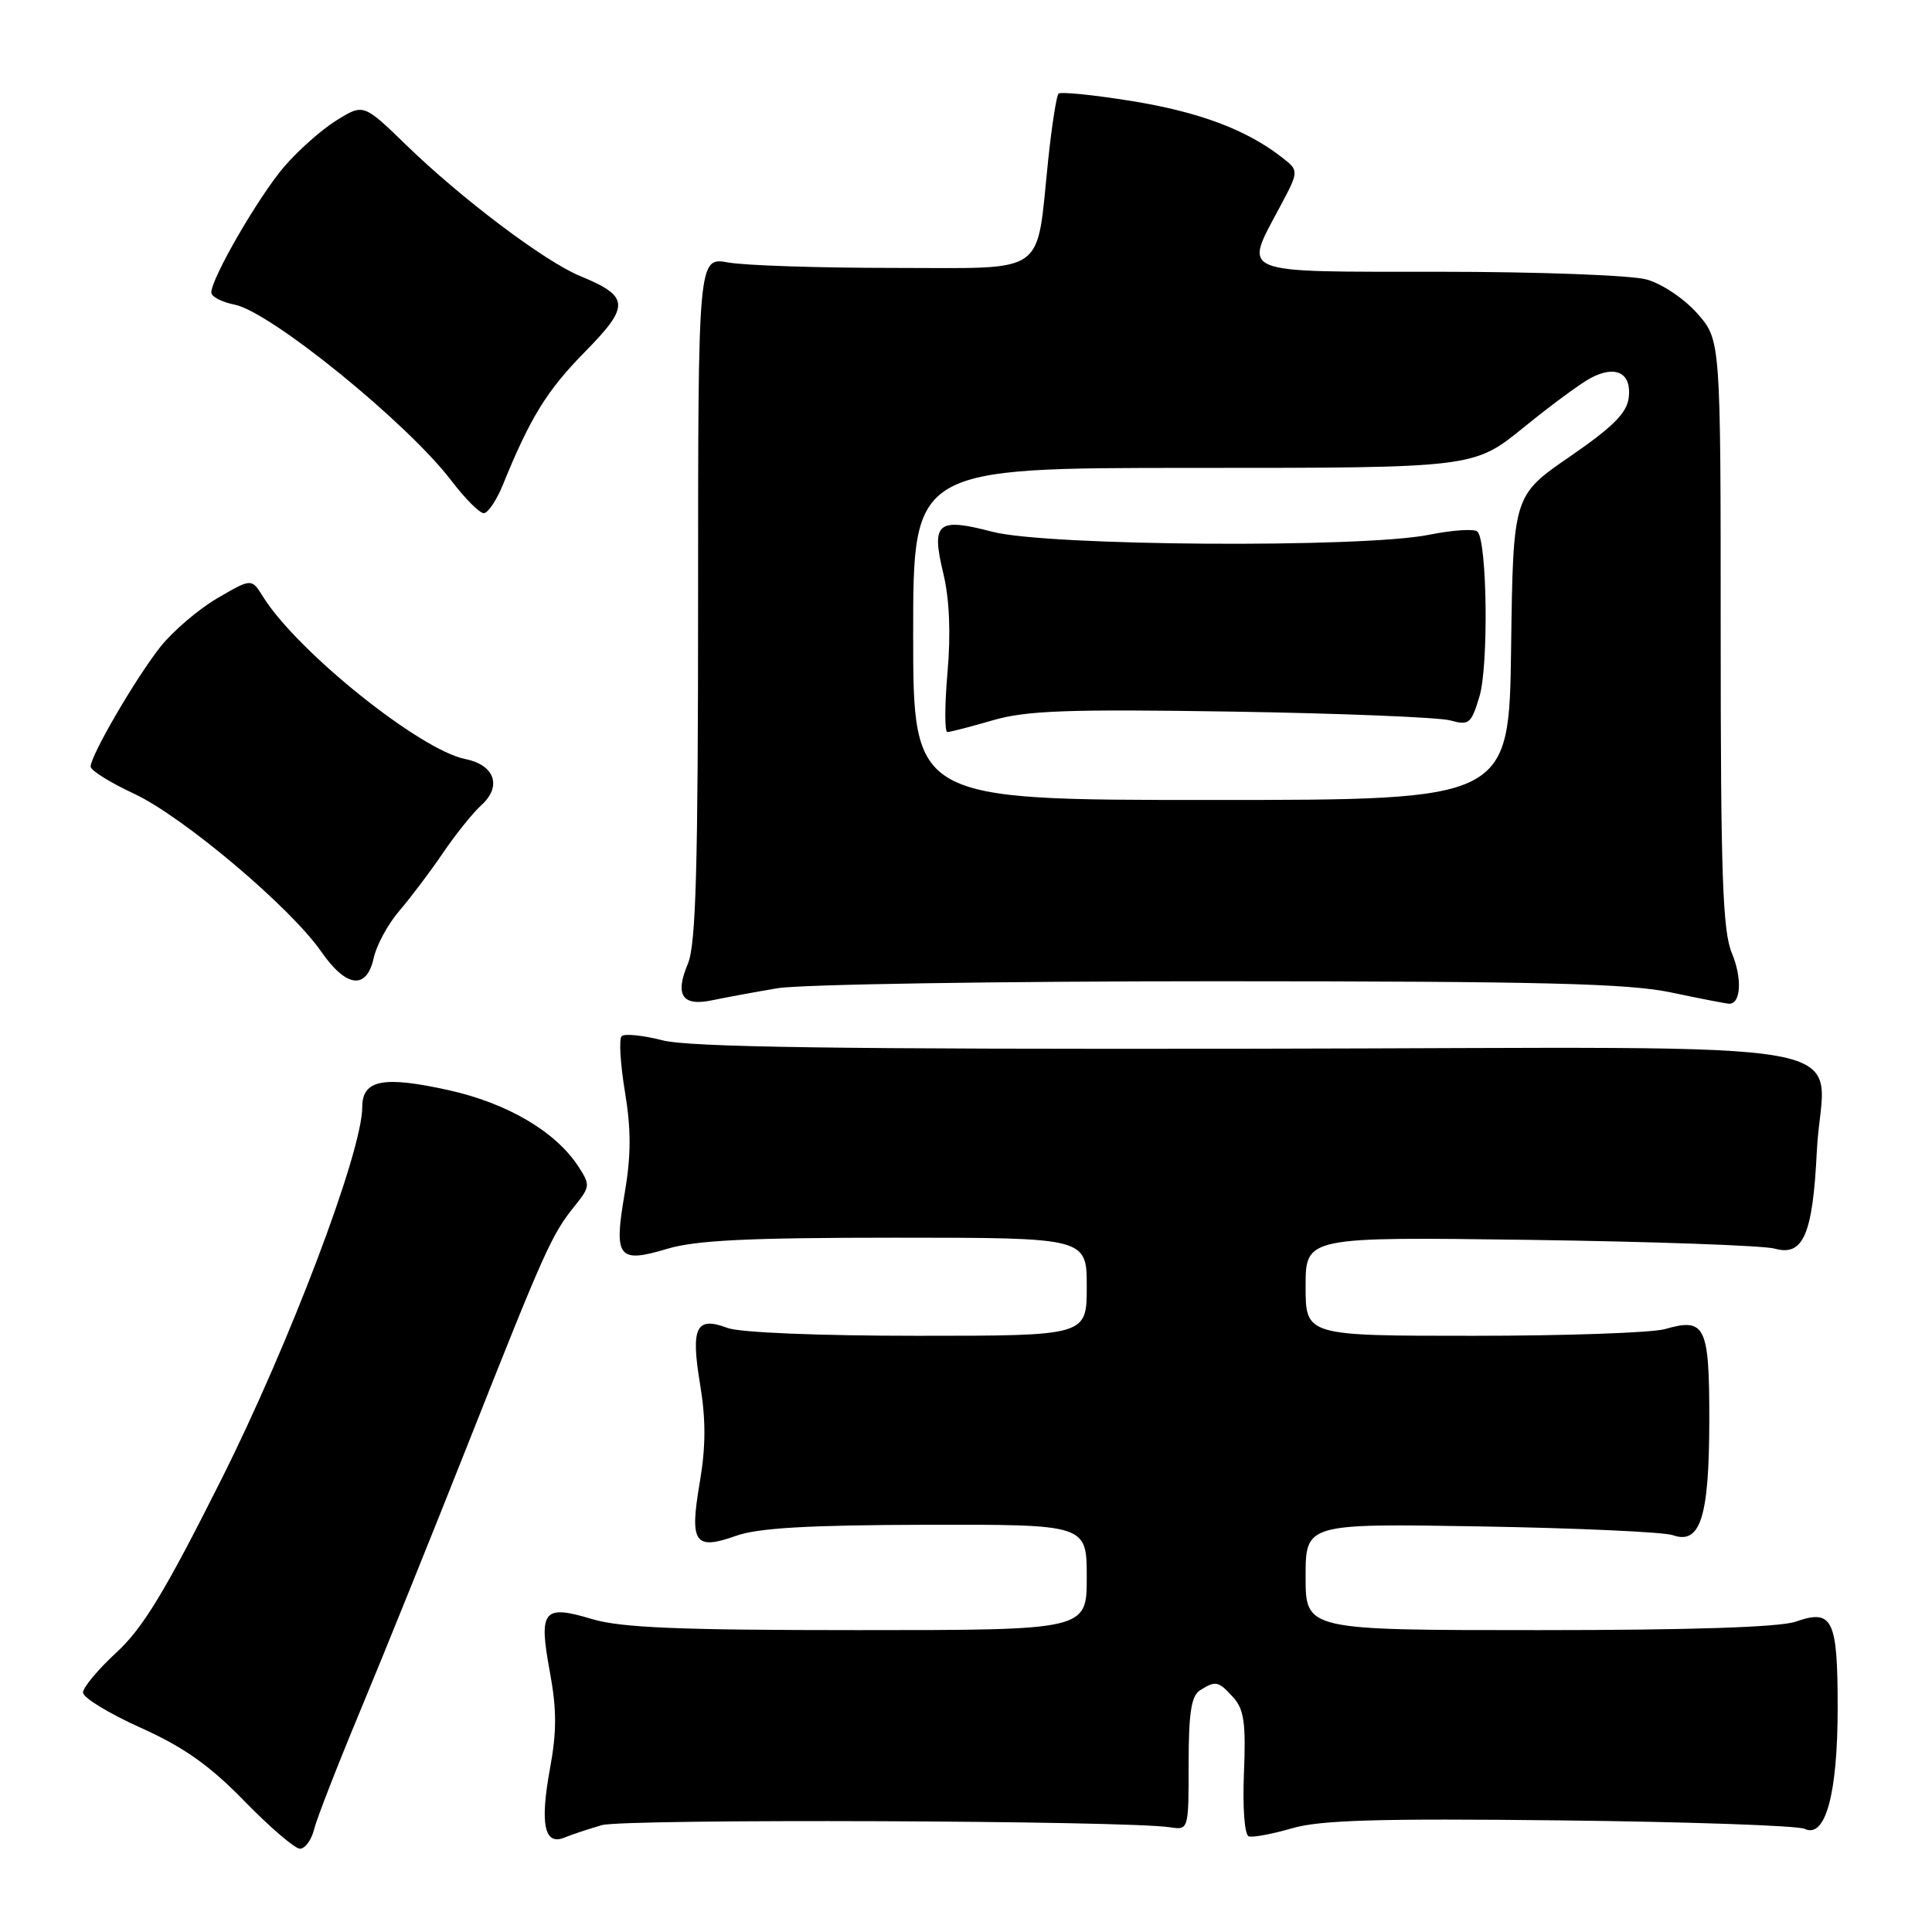 <?xml version="1.0" encoding="UTF-8" standalone="no"?>
<!DOCTYPE svg PUBLIC "-//W3C//DTD SVG 1.1//EN" "http://www.w3.org/Graphics/SVG/1.1/DTD/svg11.dtd" >
<svg xmlns="http://www.w3.org/2000/svg" xmlns:xlink="http://www.w3.org/1999/xlink" version="1.1" viewBox="0 0 256 256">
 <g >
 <path fill="currentColor"
d=" M 41.62 242.40 C 41.97 240.97 44.74 233.88 47.75 226.65 C 50.77 219.42 57.24 203.38 62.14 191.00 C 72.16 165.68 73.10 163.58 76.14 159.81 C 78.21 157.24 78.23 157.00 76.62 154.54 C 73.60 149.93 67.24 146.19 59.48 144.46 C 50.78 142.53 48.00 143.07 48.00 146.70 C 48.00 152.61 38.38 178.02 29.26 196.17 C 21.89 210.86 18.94 215.72 15.45 218.94 C 13.00 221.20 11.00 223.59 11.00 224.27 C 11.00 224.95 14.43 227.04 18.63 228.93 C 24.36 231.51 27.76 233.91 32.37 238.64 C 35.74 242.10 39.05 244.94 39.73 244.96 C 40.41 244.98 41.26 243.83 41.62 242.40 Z  M 79.75 241.84 C 82.75 240.98 149.08 241.22 155.00 242.12 C 157.50 242.50 157.50 242.50 157.50 233.71 C 157.50 226.99 157.85 224.71 159.00 223.98 C 161.08 222.66 161.45 222.74 163.42 224.92 C 164.84 226.48 165.10 228.33 164.83 234.92 C 164.64 239.59 164.91 243.14 165.47 243.33 C 166.01 243.50 168.58 243.02 171.19 242.26 C 174.91 241.17 182.57 240.94 206.72 241.21 C 223.65 241.40 238.22 241.90 239.11 242.33 C 241.88 243.66 243.50 237.74 243.50 226.30 C 243.50 214.53 242.84 213.16 237.93 214.88 C 235.81 215.61 224.11 216.00 203.85 216.00 C 173.00 216.00 173.00 216.00 173.00 208.93 C 173.00 201.87 173.00 201.87 196.25 202.26 C 209.04 202.48 220.47 203.00 221.66 203.42 C 225.31 204.71 226.48 201.03 226.49 188.21 C 226.50 175.67 225.97 174.57 220.62 176.11 C 218.91 176.60 207.50 177.00 195.26 177.00 C 173.00 177.00 173.00 177.00 173.00 170.45 C 173.00 163.89 173.00 163.89 202.75 164.29 C 219.11 164.52 233.70 165.04 235.16 165.45 C 238.94 166.51 240.20 163.59 240.74 152.53 C 241.50 137.13 250.88 138.83 165.98 138.96 C 111.13 139.04 91.36 138.76 87.80 137.85 C 85.18 137.18 82.73 136.93 82.37 137.30 C 82.00 137.67 82.20 140.99 82.81 144.68 C 83.64 149.69 83.63 153.13 82.76 158.20 C 81.31 166.66 81.91 167.43 88.43 165.47 C 92.18 164.34 99.24 164.00 118.66 164.00 C 144.00 164.00 144.00 164.00 144.00 170.50 C 144.00 177.00 144.00 177.00 121.57 177.00 C 108.49 177.00 97.99 176.57 96.40 175.96 C 92.23 174.38 91.51 175.85 92.76 183.40 C 93.54 188.10 93.53 191.69 92.72 196.44 C 91.35 204.45 92.03 205.46 97.51 203.51 C 100.46 202.46 107.03 202.08 122.75 202.04 C 144.00 202.00 144.00 202.00 144.00 209.00 C 144.00 216.00 144.00 216.00 113.66 216.00 C 89.84 216.00 82.27 215.68 78.43 214.53 C 71.98 212.59 71.35 213.36 72.85 221.48 C 73.78 226.51 73.78 229.46 72.87 234.38 C 71.53 241.68 72.13 244.57 74.76 243.50 C 75.72 243.10 77.96 242.36 79.75 241.84 Z  M 103.00 130.95 C 106.03 130.43 132.35 130.02 161.50 130.02 C 204.49 130.03 215.82 130.31 221.50 131.52 C 225.35 132.33 228.79 133.00 229.14 133.00 C 230.69 133.00 230.86 129.61 229.49 126.32 C 228.26 123.37 228.00 116.06 228.00 83.91 C 228.00 45.07 228.00 45.07 224.92 41.56 C 223.19 39.59 220.23 37.60 218.17 37.03 C 216.15 36.47 203.81 36.01 190.75 36.01 C 163.68 36.00 164.79 36.45 169.57 27.46 C 172.15 22.62 172.15 22.62 169.82 20.82 C 165.11 17.16 158.84 14.82 149.91 13.38 C 144.88 12.57 140.53 12.13 140.26 12.41 C 139.99 12.68 139.37 16.64 138.89 21.20 C 137.26 36.75 139.06 35.50 118.43 35.50 C 108.57 35.50 98.70 35.18 96.50 34.78 C 92.50 34.06 92.50 34.06 92.50 79.28 C 92.50 114.93 92.22 125.17 91.15 127.69 C 89.39 131.87 90.40 133.38 94.37 132.54 C 96.09 132.18 99.97 131.46 103.00 130.95 Z  M 49.52 126.93 C 49.89 125.23 51.42 122.42 52.92 120.68 C 54.43 118.93 57.03 115.47 58.71 113.00 C 60.39 110.53 62.67 107.69 63.78 106.69 C 66.54 104.20 65.56 101.36 61.66 100.58 C 55.64 99.38 39.34 86.29 34.85 79.06 C 33.33 76.62 33.33 76.62 28.76 79.29 C 26.25 80.77 22.86 83.67 21.23 85.74 C 17.95 89.90 11.99 100.14 12.01 101.58 C 12.02 102.09 14.60 103.70 17.76 105.17 C 24.24 108.19 38.48 120.21 42.57 126.10 C 45.88 130.88 48.58 131.20 49.52 126.93 Z  M 66.63 64.25 C 70.26 55.32 72.46 51.75 77.50 46.63 C 83.52 40.51 83.44 39.28 76.84 36.56 C 72.18 34.64 61.14 26.32 53.84 19.23 C 48.17 13.73 48.17 13.73 44.60 15.94 C 42.64 17.15 39.50 19.93 37.63 22.12 C 34.26 26.06 28.00 36.87 28.00 38.76 C 28.00 39.31 29.39 40.03 31.10 40.37 C 35.85 41.32 53.92 55.99 59.76 63.63 C 61.59 66.04 63.54 68.00 64.10 68.00 C 64.65 68.00 65.79 66.31 66.63 64.25 Z  M 121.00 84.00 C 121.00 62.00 121.00 62.00 158.14 62.00 C 195.28 62.00 195.28 62.00 201.89 56.64 C 205.52 53.68 209.55 50.72 210.83 50.06 C 214.12 48.34 216.20 49.43 215.82 52.67 C 215.57 54.73 213.76 56.54 208.00 60.51 C 200.50 65.67 200.50 65.67 200.23 85.83 C 199.96 106.00 199.96 106.00 160.48 106.00 C 121.00 106.00 121.00 106.00 121.00 84.00 Z  M 131.56 95.44 C 136.01 94.15 141.45 93.95 163.22 94.29 C 177.67 94.52 190.71 95.05 192.18 95.46 C 194.65 96.15 194.95 95.90 196.04 92.27 C 197.26 88.18 197.06 71.73 195.77 70.44 C 195.37 70.04 192.49 70.23 189.36 70.86 C 180.47 72.64 138.81 72.36 131.54 70.47 C 124.17 68.55 123.37 69.22 125.00 76.01 C 125.81 79.39 126.00 83.92 125.55 89.09 C 125.17 93.44 125.16 97.00 125.53 97.00 C 125.89 97.00 128.61 96.30 131.56 95.44 Z "/>
</g>
</svg>
